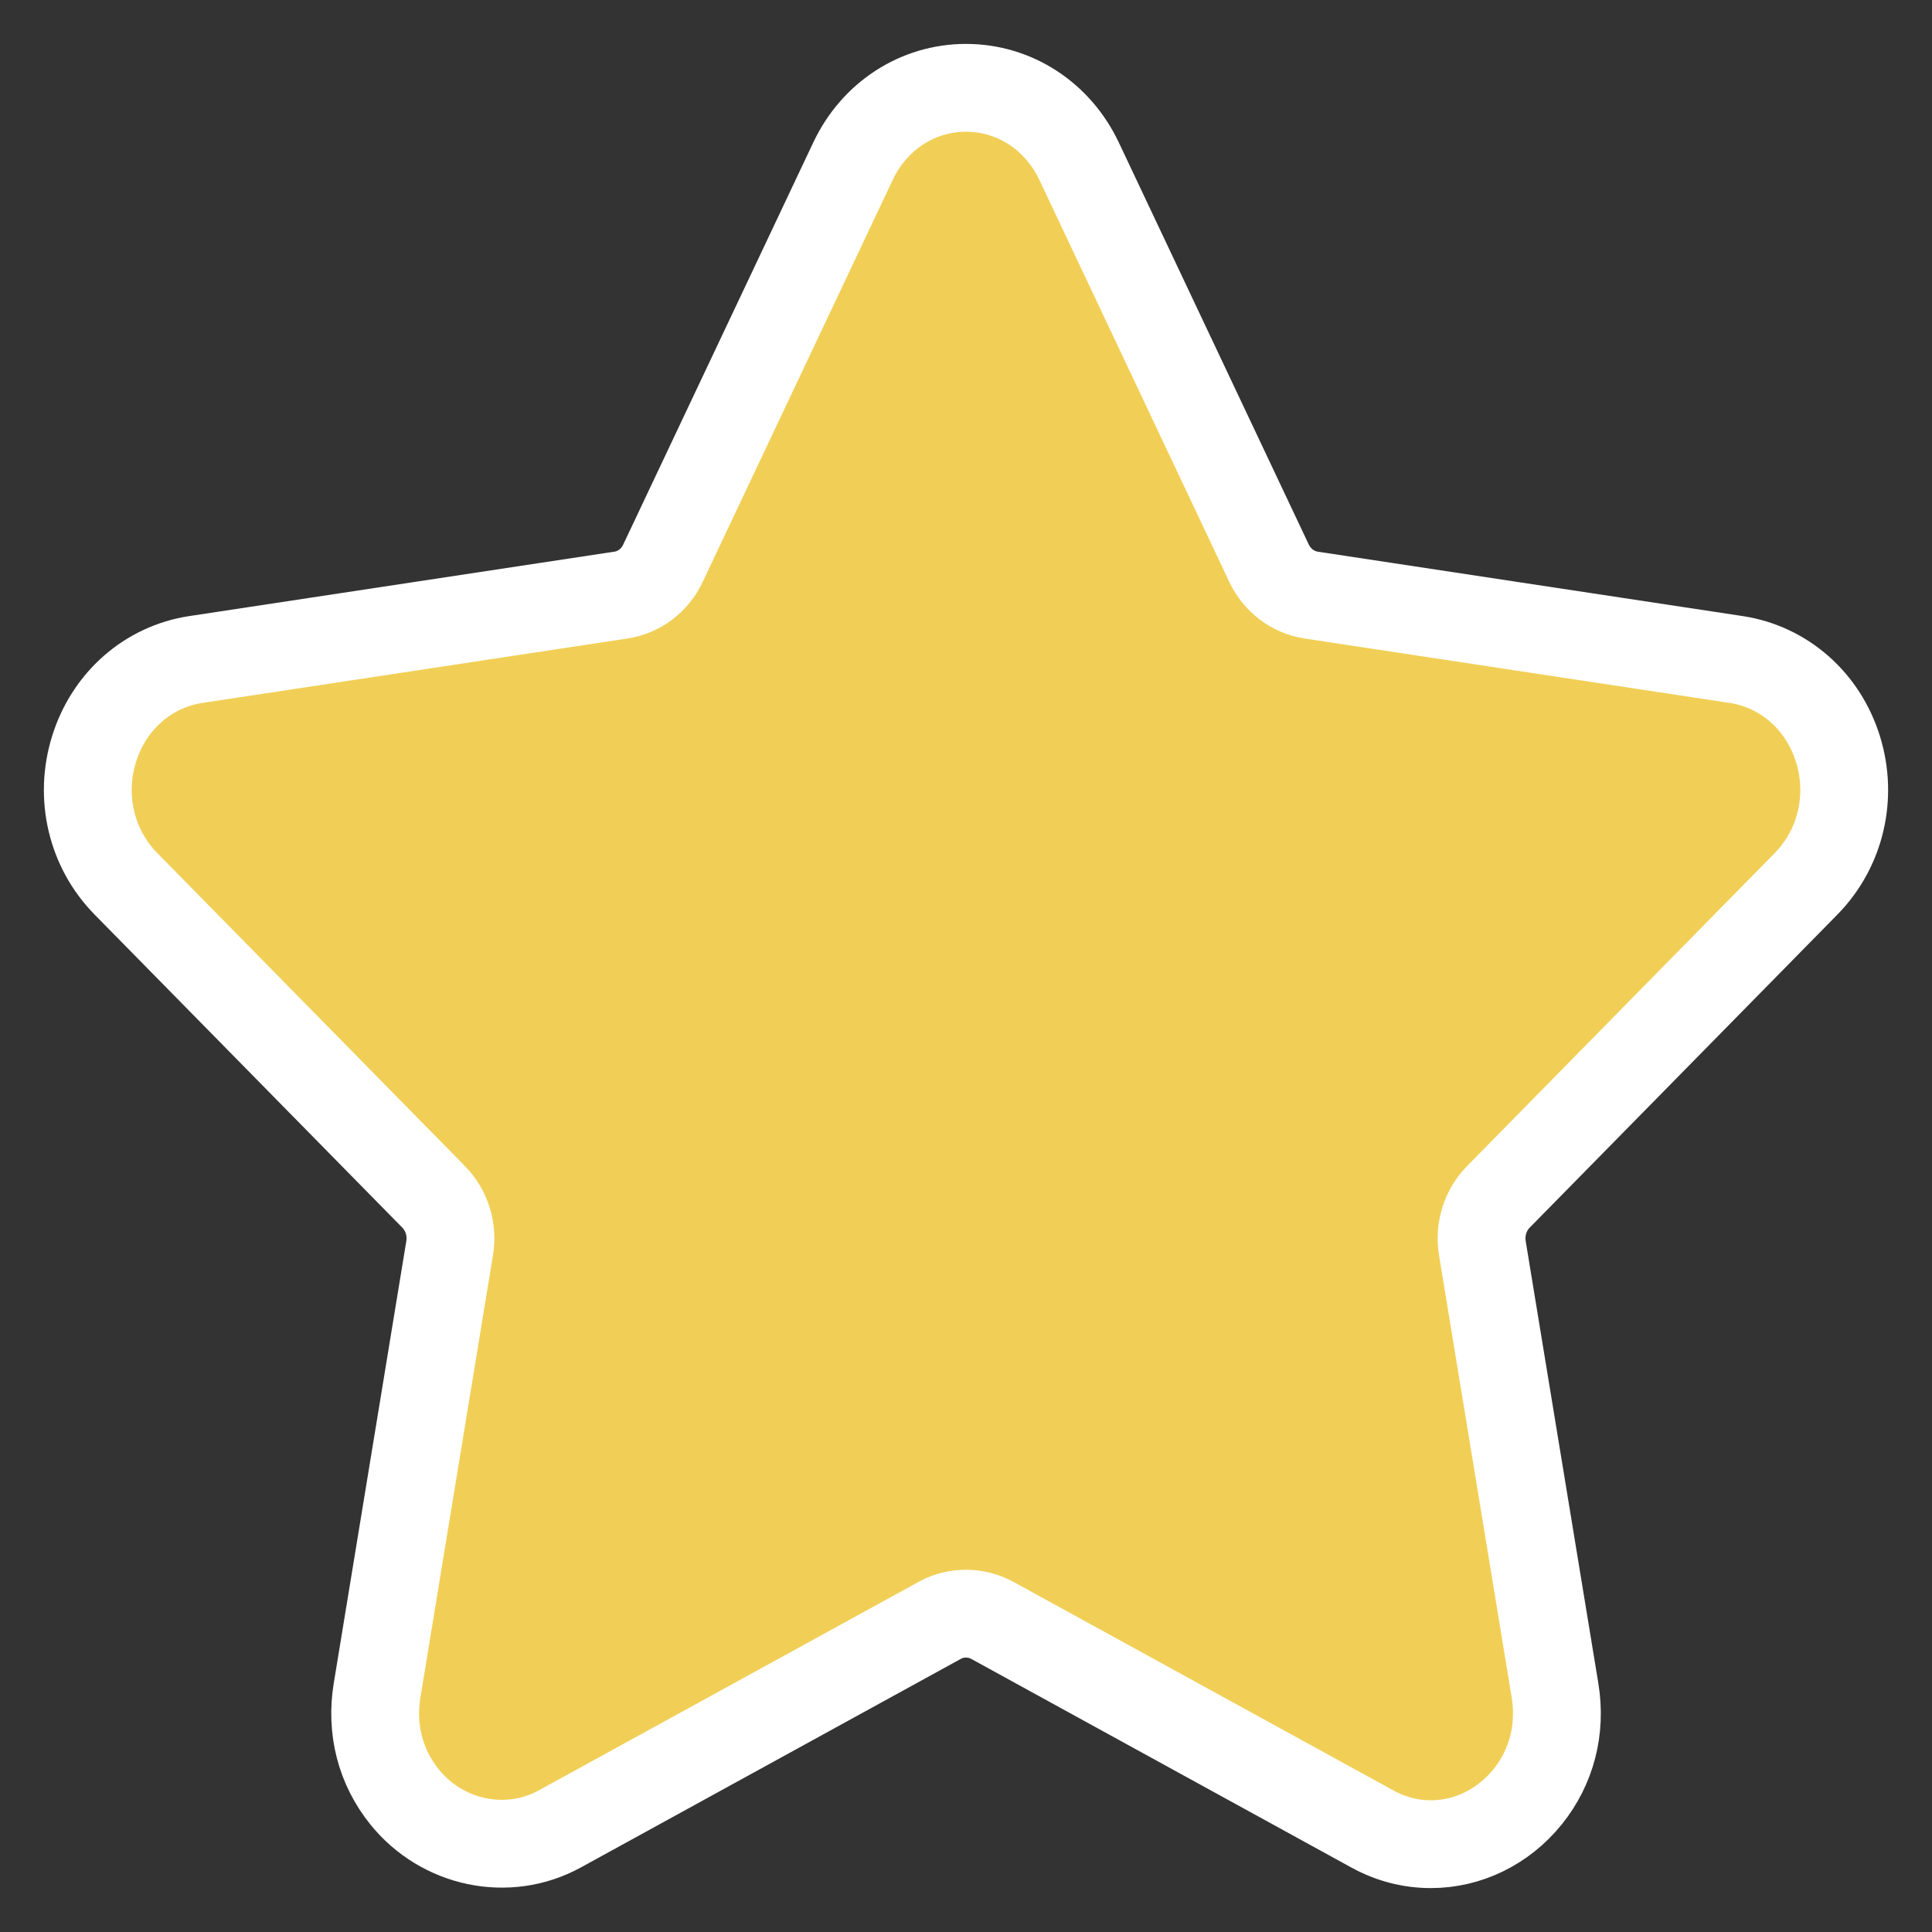 <svg width="22" height="22" viewBox="0 0 22 22" fill="none" xmlns="http://www.w3.org/2000/svg">
<rect x="0" y="0" width="22" height="22" fill="#333333" stroke="none"/>
<path d="M20.566 10.064C20.96 9.663 21.099 9.075 20.929 8.529C20.759 7.983 20.315 7.593 19.771 7.51L14.928 6.776C14.722 6.744 14.544 6.609 14.451 6.414L12.287 1.834C12.043 1.32 11.55 1 11 1C10.451 1 9.957 1.32 9.714 1.834L7.549 6.414C7.457 6.61 7.278 6.745 7.072 6.776L2.229 7.51C1.685 7.593 1.241 7.983 1.071 8.53C0.901 9.076 1.04 9.664 1.434 10.064L4.938 13.629C5.087 13.781 5.156 14 5.12 14.214L4.294 19.248C4.221 19.691 4.332 20.122 4.607 20.462C5.034 20.991 5.779 21.153 6.375 20.826L10.705 18.449C10.886 18.35 11.114 18.351 11.295 18.449L15.626 20.826C15.837 20.942 16.061 21 16.293 21C16.717 21 17.118 20.803 17.394 20.462C17.669 20.122 17.78 19.69 17.707 19.248L16.88 14.214C16.844 14 16.913 13.781 17.062 13.629L20.566 10.064Z" fill="#F1CF56" stroke="white"/>
</svg>
